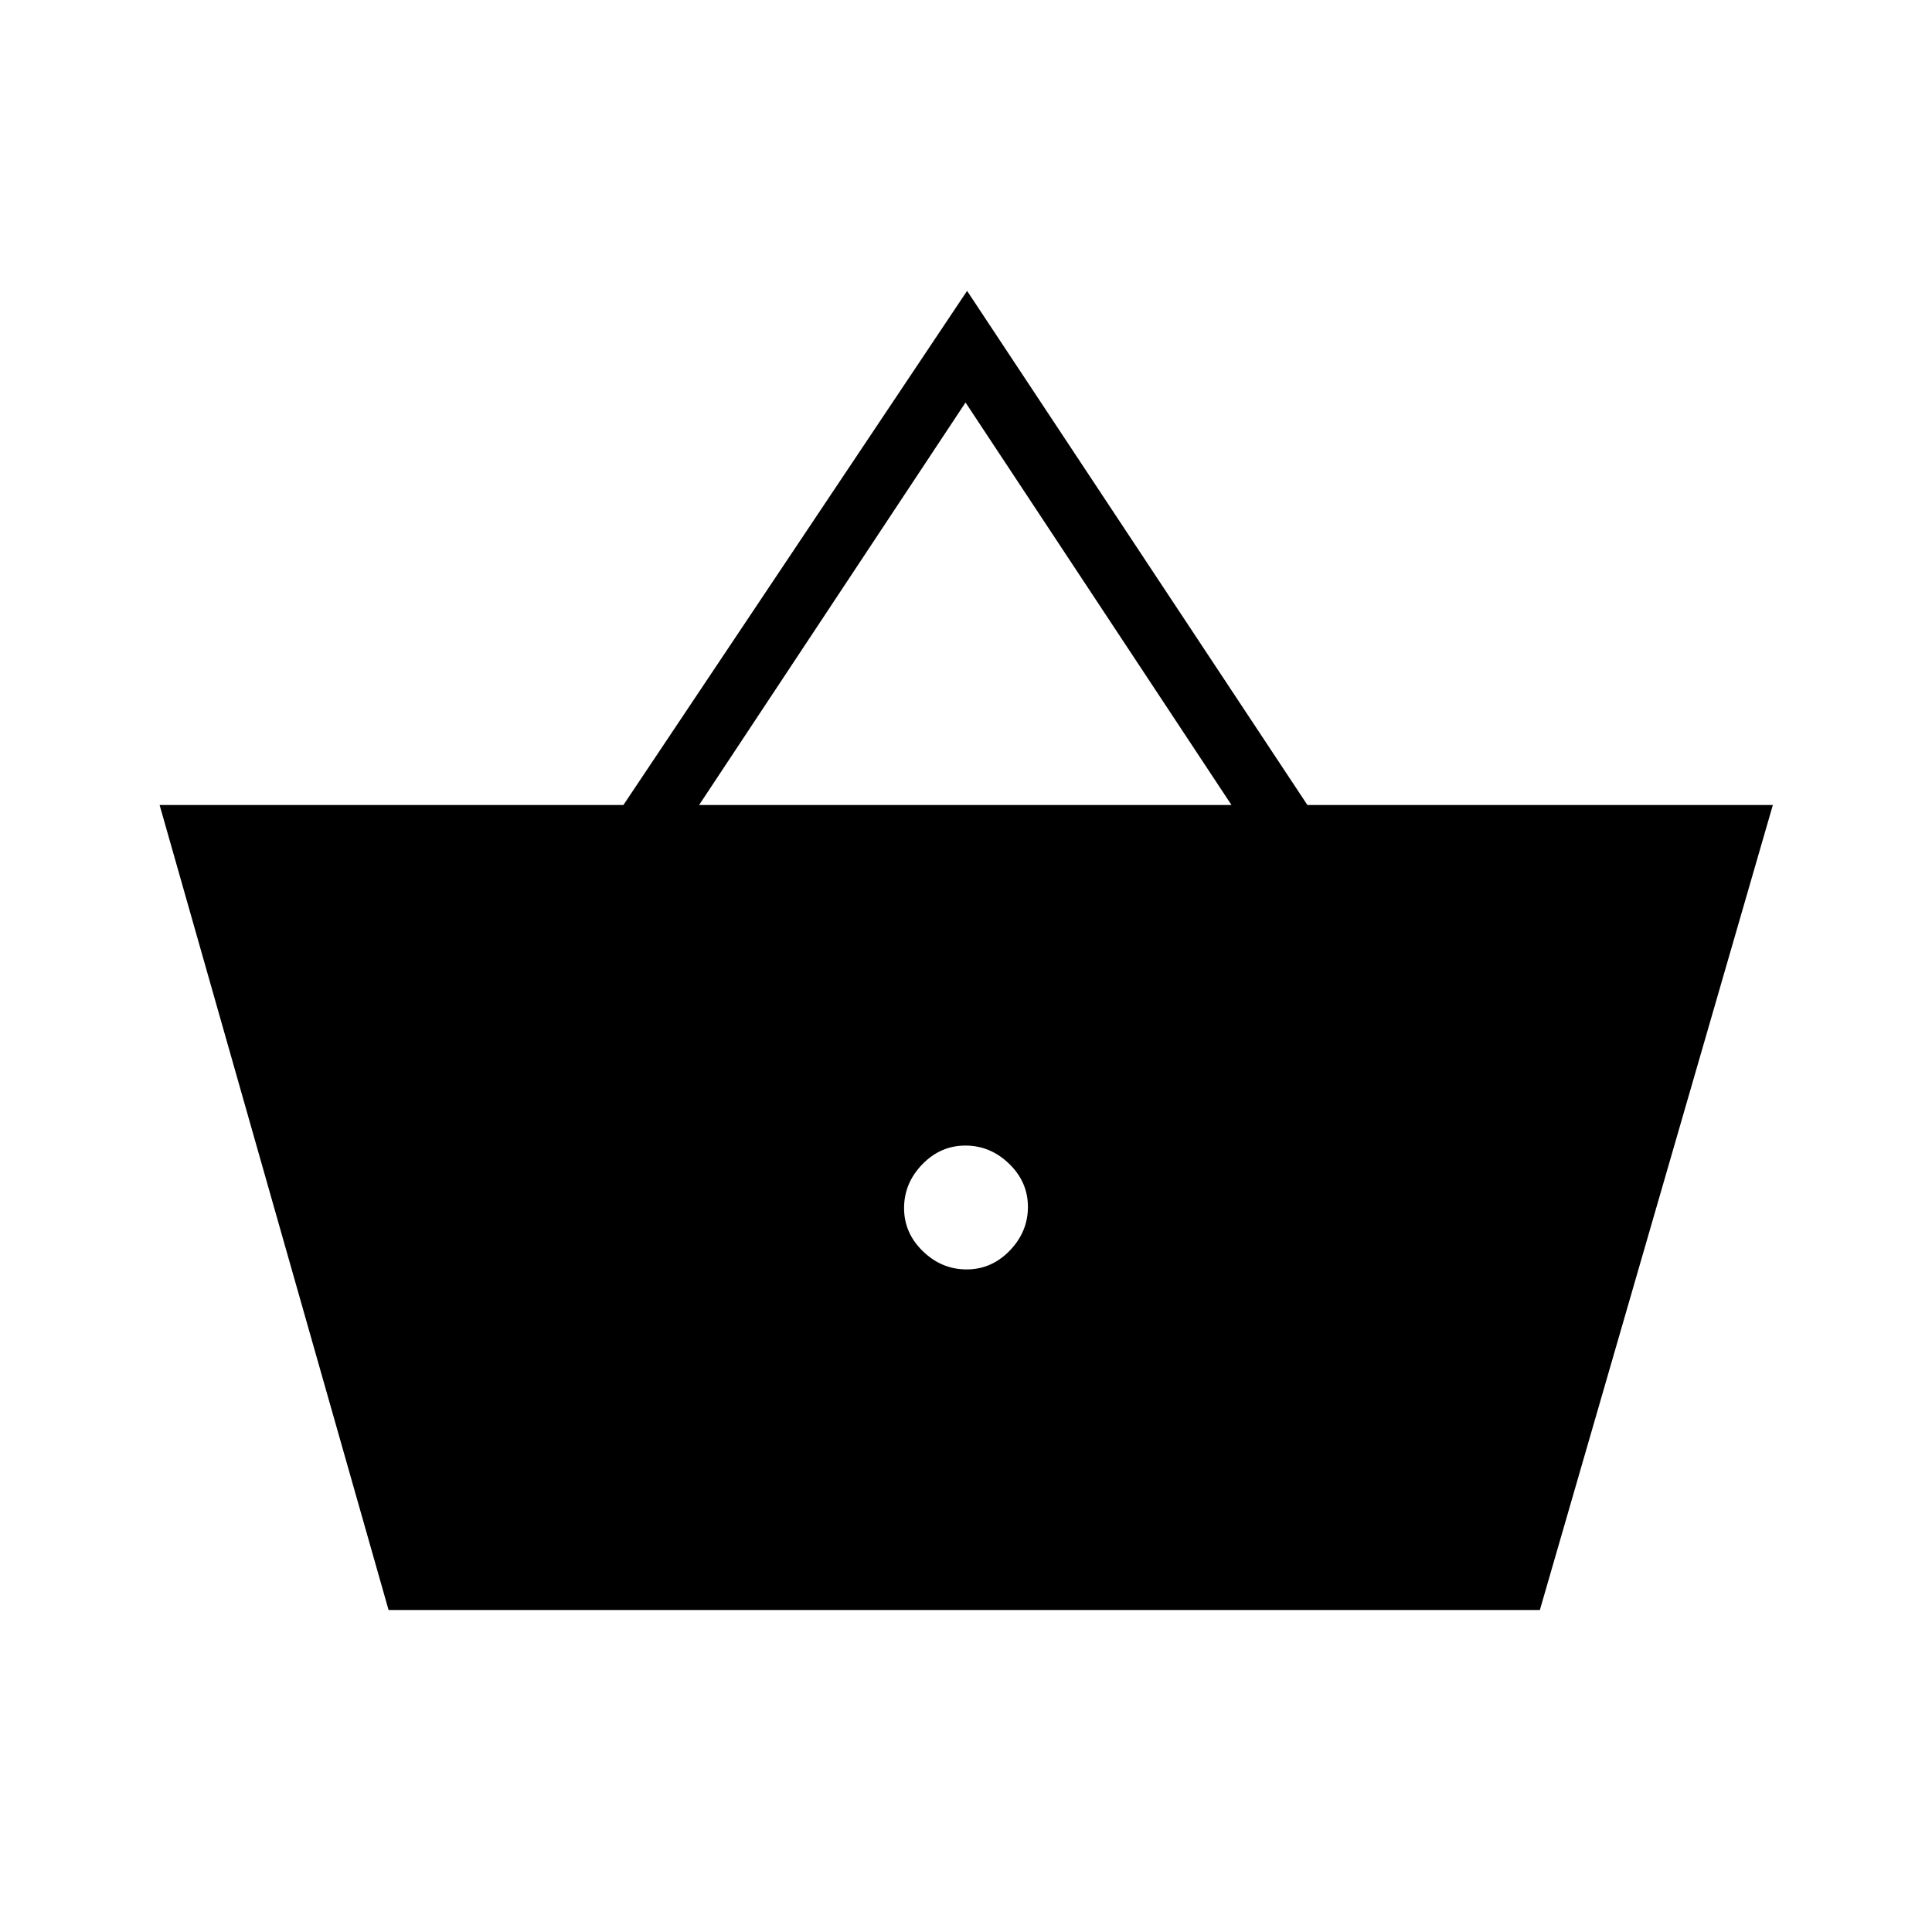 <svg xmlns="http://www.w3.org/2000/svg" width="48" height="48" viewBox="0 -960 960 960"><path d="M193.08-160 79.31-560h230.46l170.77-255.46L649.64-560h231.28L765.15-160H193.08ZM480.3-329.23q12.39 0 21.43-9.34t9.04-21.73q0-12.39-9.34-21.43t-21.73-9.04q-12.39 0-21.43 9.34t-9.04 21.73q0 12.39 9.34 21.43t21.73 9.04ZM347.38-560h264.54L479.77-760 347.38-560Z"/></svg>